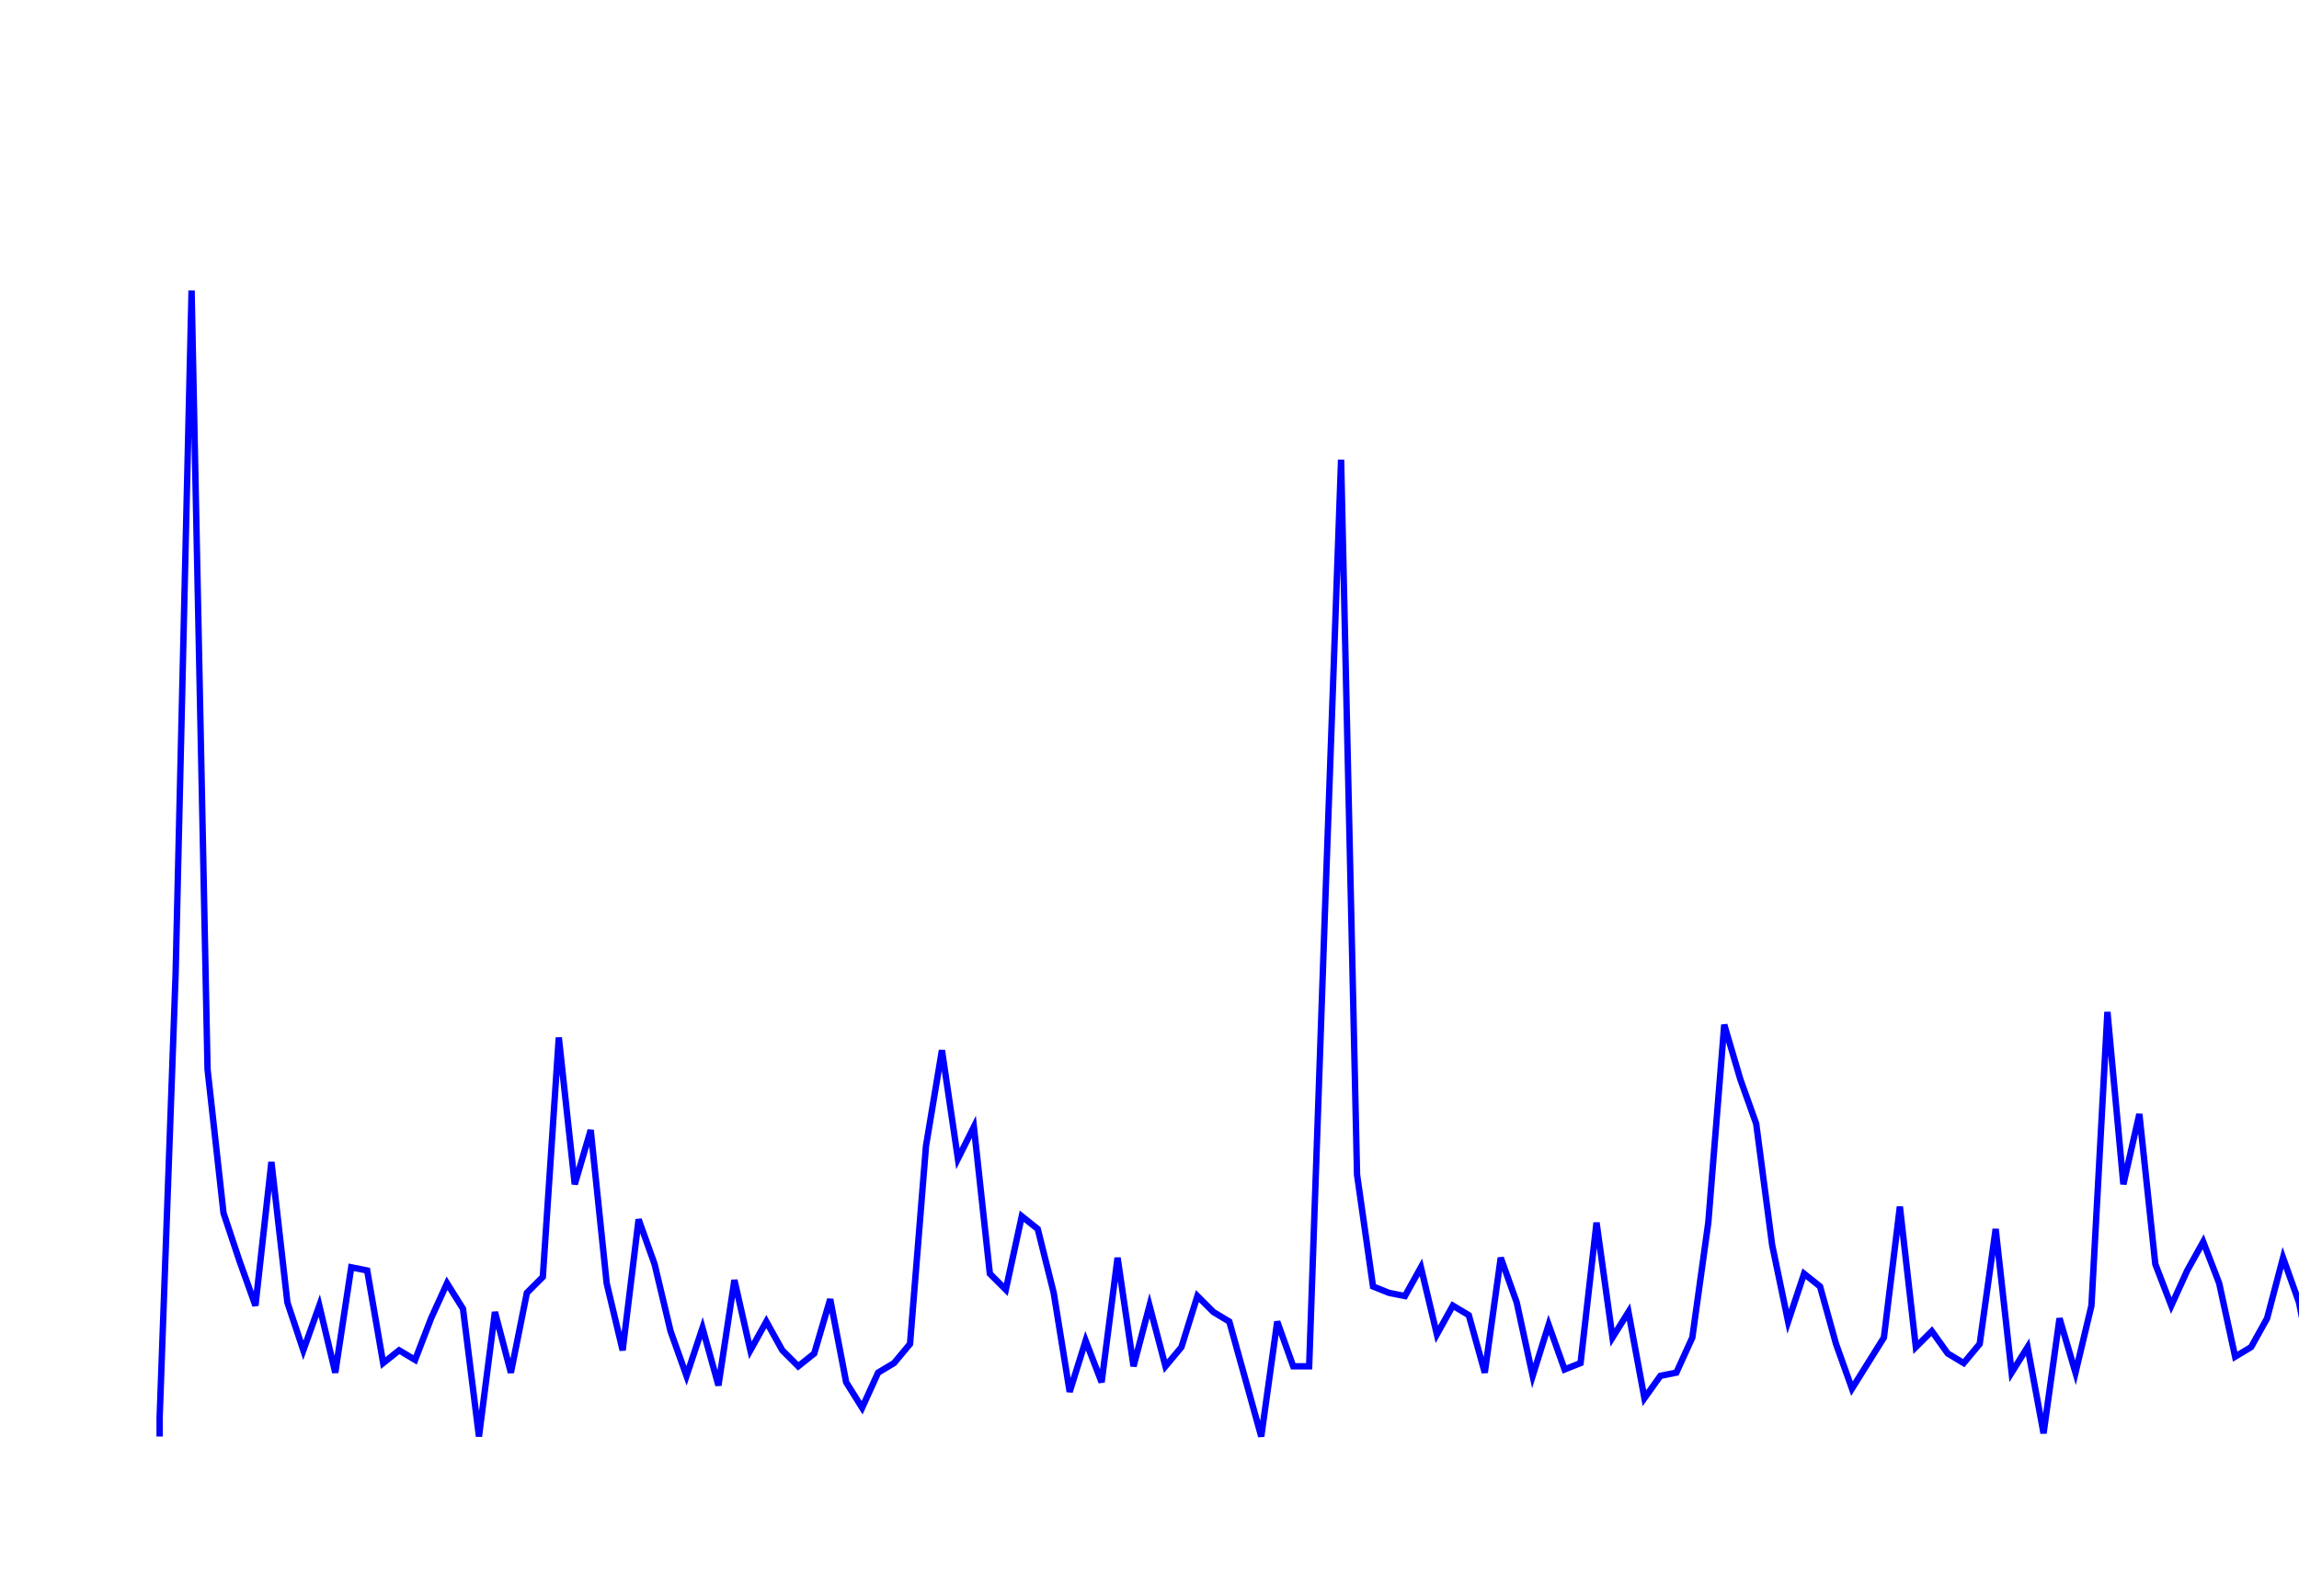 <svg xmlns='http://www.w3.org/2000/svg' width='720' height='500'><path fill='none' stroke='blue' stroke-width='2' d='M50,450 L50,444 L55,305 L60,91 L65,335 L70,380 L75,395 L80,409 L85,364 L90,408 L95,423 L100,409 L105,430 L110,397 L115,398 L120,427 L125,423 L130,426 L135,413 L140,402 L145,410 L150,450 L155,411 L160,430 L165,405 L170,400 L175,325 L180,371 L185,354 L190,402 L195,423 L200,382 L205,396 L210,417 L215,431 L220,416 L225,434 L230,401 L235,423 L240,414 L245,423 L250,428 L255,424 L260,407 L265,433 L270,441 L275,430 L280,427 L285,421 L290,359 L295,329 L300,363 L305,353 L310,399 L315,404 L320,381 L325,385 L330,405 L335,436 L340,420 L345,433 L350,394 L355,428 L360,409 L365,428 L370,422 L375,406 L380,411 L385,414 L390,432 L395,450 L400,414 L405,428 L410,428 L415,284 L420,144 L425,368 L430,403 L435,405 L440,406 L445,397 L450,418 L455,409 L460,412 L465,430 L470,394 L475,408 L480,431 L485,415 L490,429 L495,427 L500,383 L505,419 L510,411 L515,438 L520,431 L525,430 L530,419 L535,383 L540,321 L545,338 L550,352 L555,390 L560,414 L565,399 L570,403 L575,421 L580,435 L585,427 L590,419 L595,378 L600,422 L605,417 L610,424 L615,427 L620,421 L625,385 L630,430 L635,422 L640,449 L645,413 L650,430 L655,409 L660,317 L665,371 L670,349 L675,396 L680,409 L685,398 L690,389 L695,402 L700,425 L705,422 L710,413 L715,394 L720,408 L725,433 L730,423 L735,421 L740,413 L745,390 L750,431 L755,414 L760,432 L765,424 '/></svg>